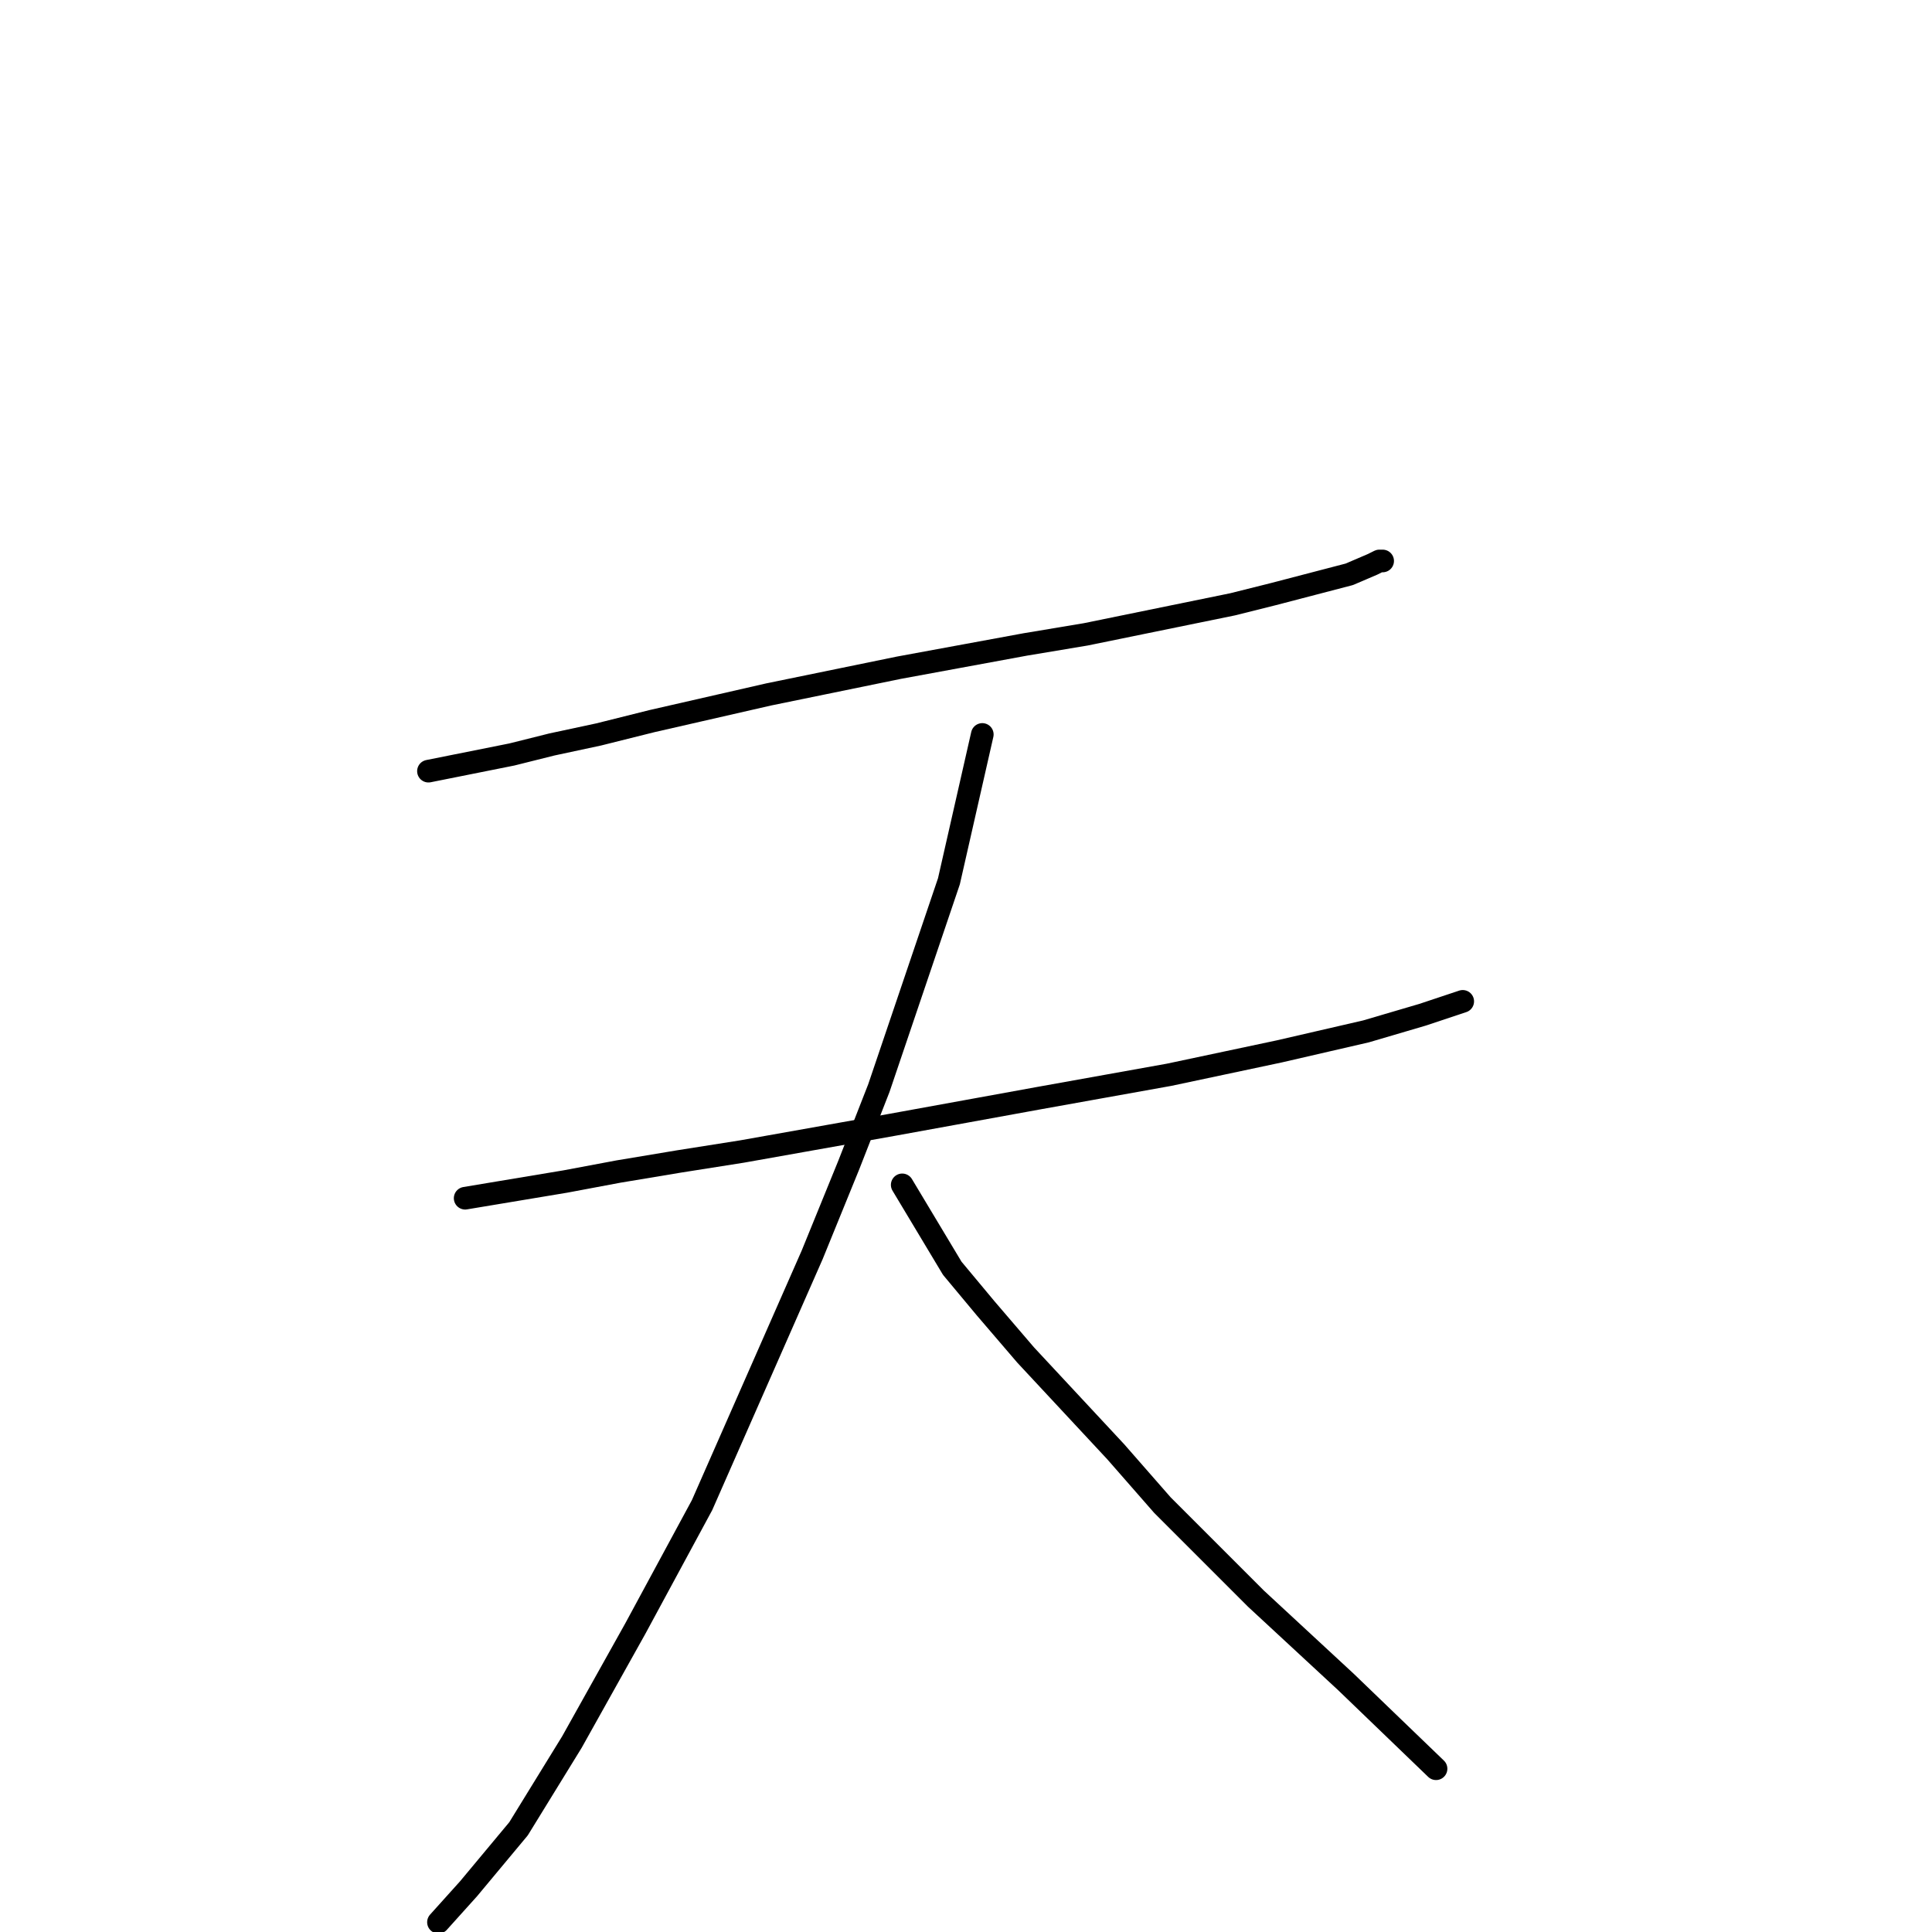 <?xml version="1.0" standalone="no"?>
    <svg width="256" height="256" xmlns="http://www.w3.org/2000/svg" version="1.1">
    <polyline stroke="black" stroke-width="3" stroke-linecap="round" fill="transparent" stroke-linejoin="round" points="56.773 102.182 67.825 99.972 73.13 98.645 79.319 97.319 86.392 95.551 101.865 92.014 119.107 88.477 135.906 85.383 143.864 84.056 163.315 80.078 168.62 78.751 178.788 76.099 181.883 74.773 182.767 74.331 183.209 74.331 183.209 74.331 " />
        <polyline stroke="black" stroke-width="3" stroke-linecap="round" fill="transparent" stroke-linejoin="round" points="61.636 158.769 74.898 156.559 81.972 155.232 89.929 153.906 98.329 152.58 118.223 149.043 127.949 147.275 137.674 145.506 154.916 142.412 169.505 139.317 180.999 136.665 188.514 134.454 192.493 133.128 193.819 132.686 193.819 132.686 " />
        <polyline stroke="black" stroke-width="3" stroke-linecap="round" fill="transparent" stroke-linejoin="round" points="130.159 97.319 125.738 116.771 116.454 144.18 112.476 154.348 107.613 166.284 102.75 177.337 93.024 199.441 84.182 215.798 75.782 230.829 68.709 242.323 62.078 250.281 58.099 254.702 58.099 254.702 " />
        <polyline stroke="black" stroke-width="3" stroke-linecap="round" fill="transparent" stroke-linejoin="round" points="119.549 157.001 126.18 168.053 130.601 173.358 135.906 179.547 147.842 192.368 154.032 199.441 166.41 211.819 178.346 222.872 190.283 234.366 190.283 234.366 " />
        </svg>